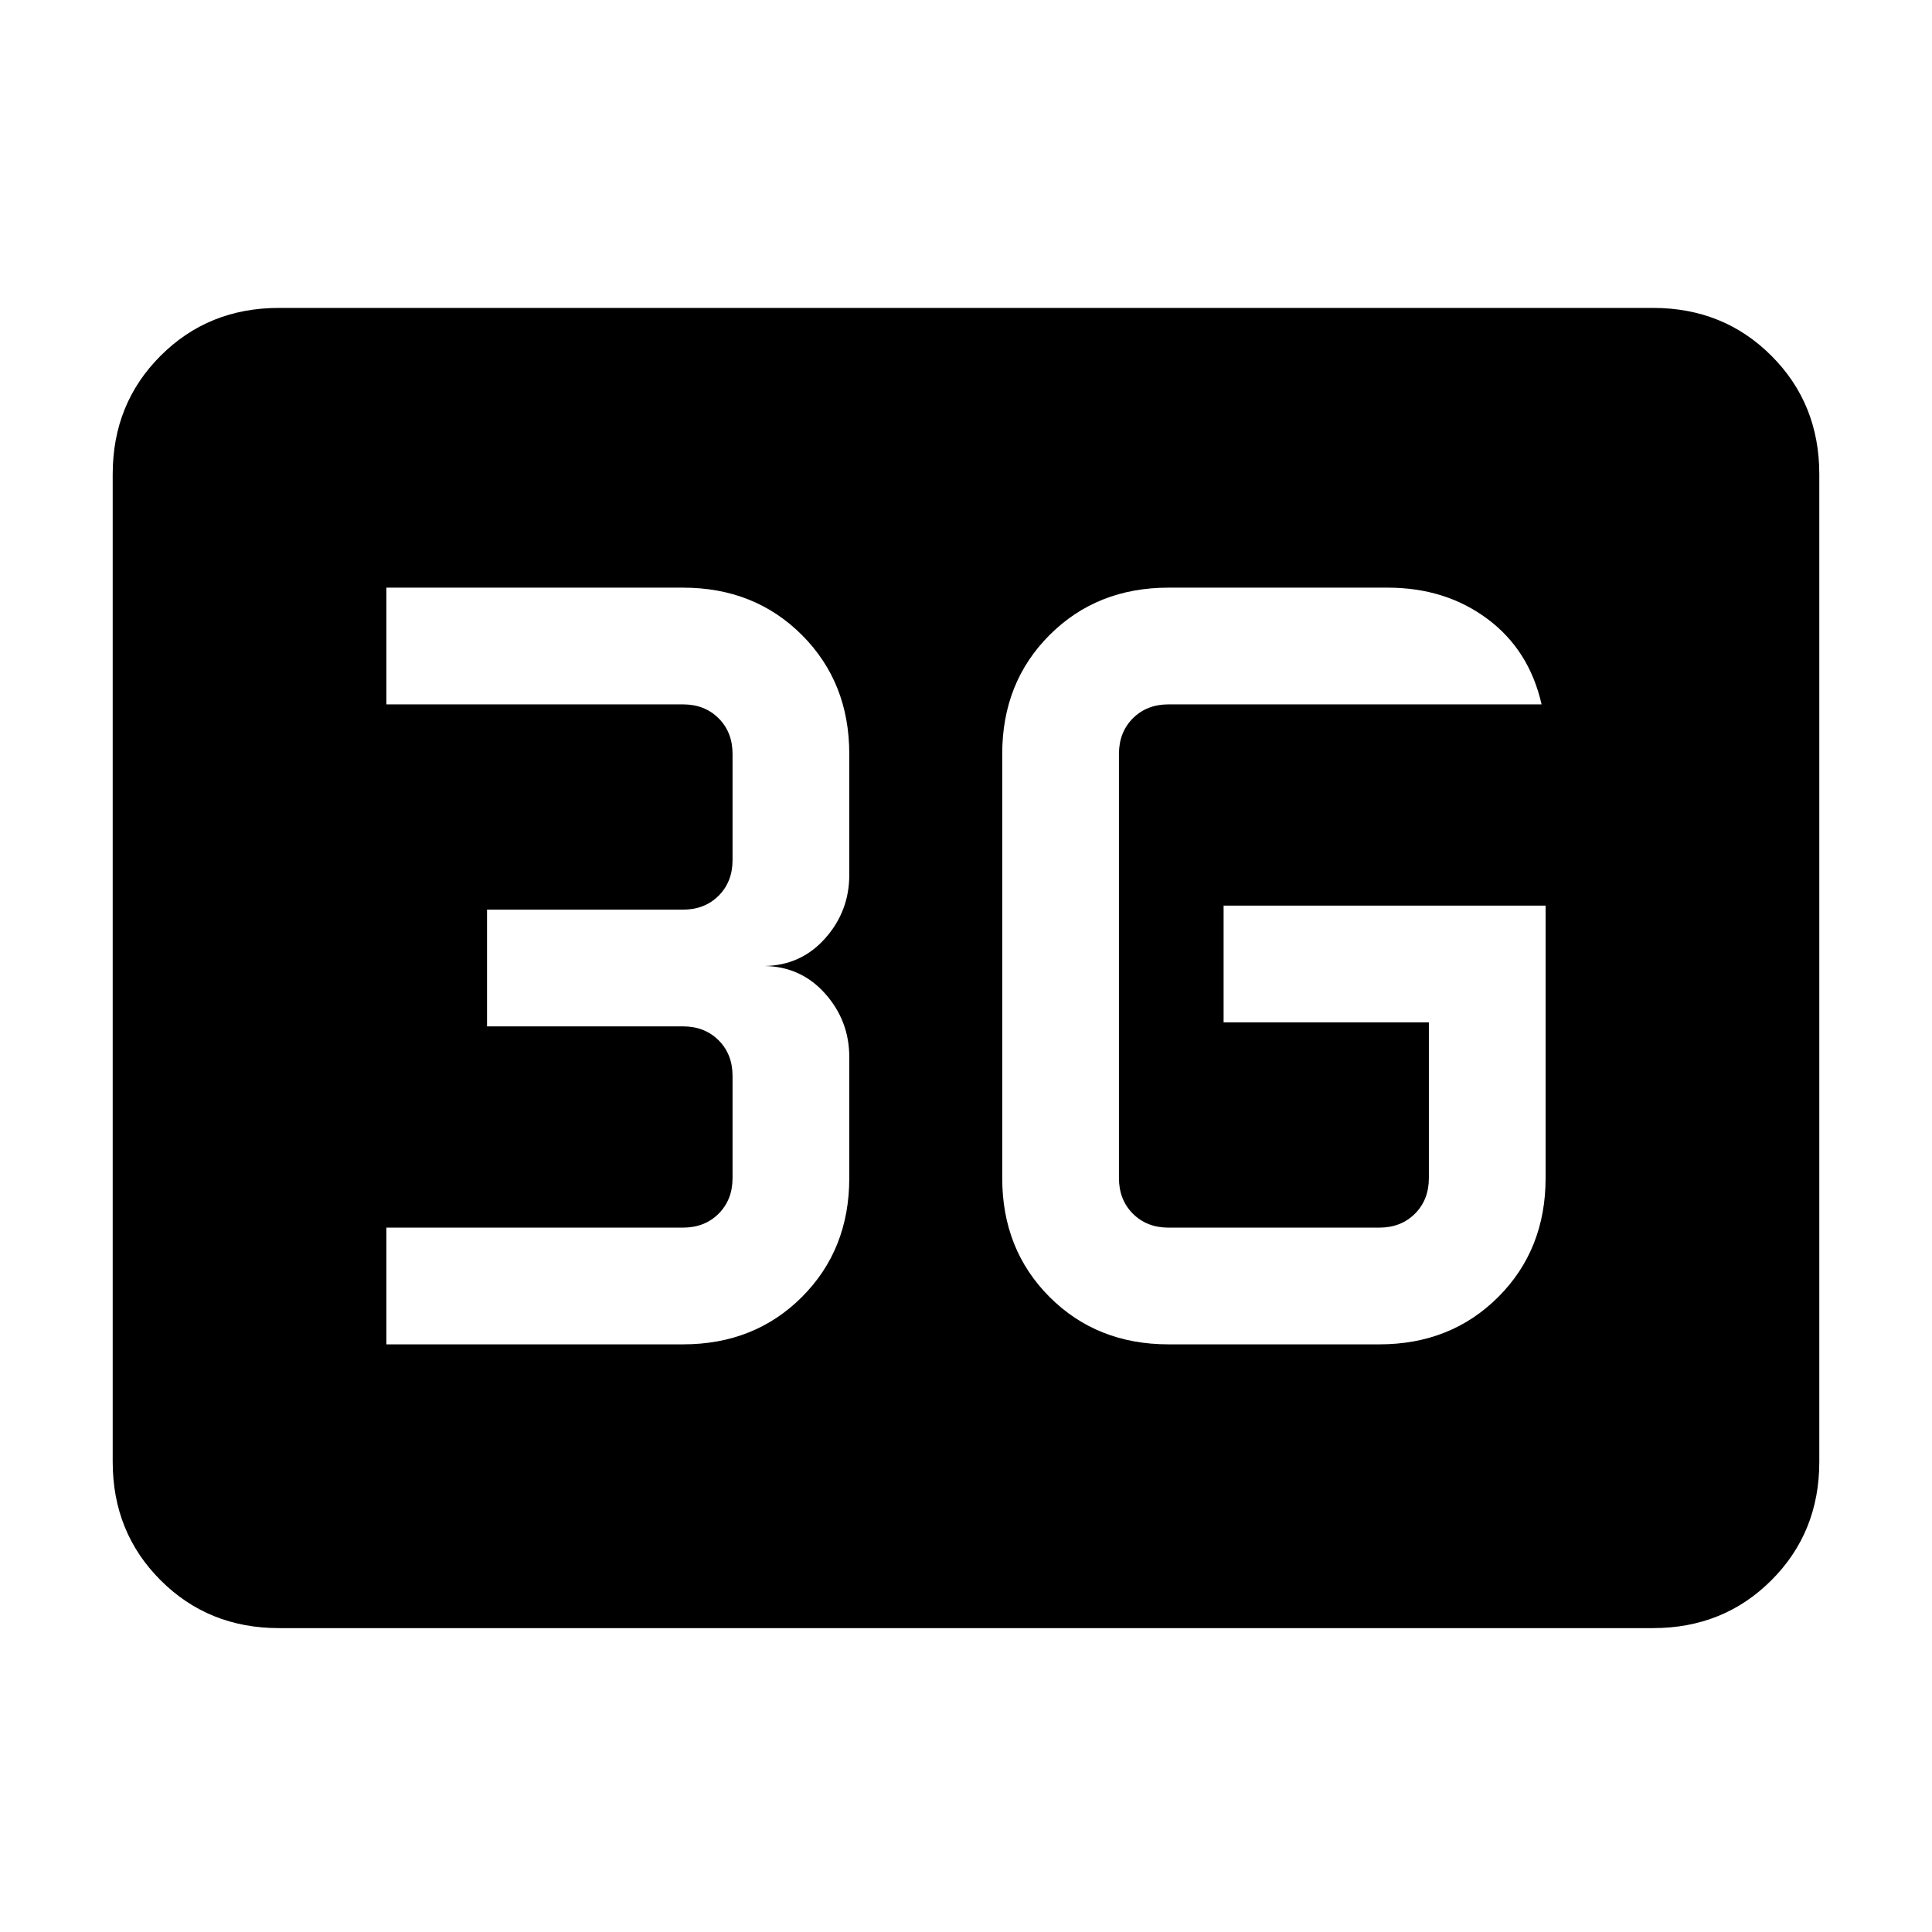 <svg xmlns="http://www.w3.org/2000/svg" height="20" viewBox="0 -960 960 960" width="20"><path d="M138.62-151q-35.05 0-58.83-23.79Q56-198.57 56-233.62v-490.76q0-35.05 23.79-58.83Q103.57-807 138.62-807h682.76q35.05 0 58.83 23.79Q904-759.43 904-724.38v490.76q0 35.05-23.79 58.83Q856.43-151 821.38-151H138.62ZM768-510H608v58h102v77.38q0 10.77-6.92 17.7-6.93 6.92-17.7 6.92H580.62q-10.77 0-17.7-6.92-6.92-6.93-6.92-17.7v-210.76q0-10.77 6.92-17.7 6.93-6.92 17.7-6.92H766q-6.15-27.08-27-42.54Q718.16-668 689.54-668H580.62q-35.55 0-59.09 23.53Q498-620.93 498-585.38v210.76q0 35.55 23.53 59.09Q545.07-292 580.62-292h104.76q35.55 0 59.09-23.53Q768-339.07 768-374.62V-510ZM192-292h147.38q35.55 0 59.09-23.53Q422-339.07 422-374.62v-60.15q0-18.01-11.96-31.47Q398.08-479.69 380-480q18.08-.31 30.04-13.76Q422-507.22 422-525.23v-60.15q0-35.55-23.53-59.09Q374.93-668 339.38-668H192v58h147.38q10.77 0 17.7 6.92 6.92 6.93 6.92 17.7v52.76q0 10.77-6.92 17.7-6.93 6.92-17.7 6.92H242v58h97.38q10.77 0 17.7 6.92 6.92 6.93 6.92 17.7v50.76q0 10.77-6.92 17.7-6.93 6.92-17.7 6.92H192v58Z"/></svg>